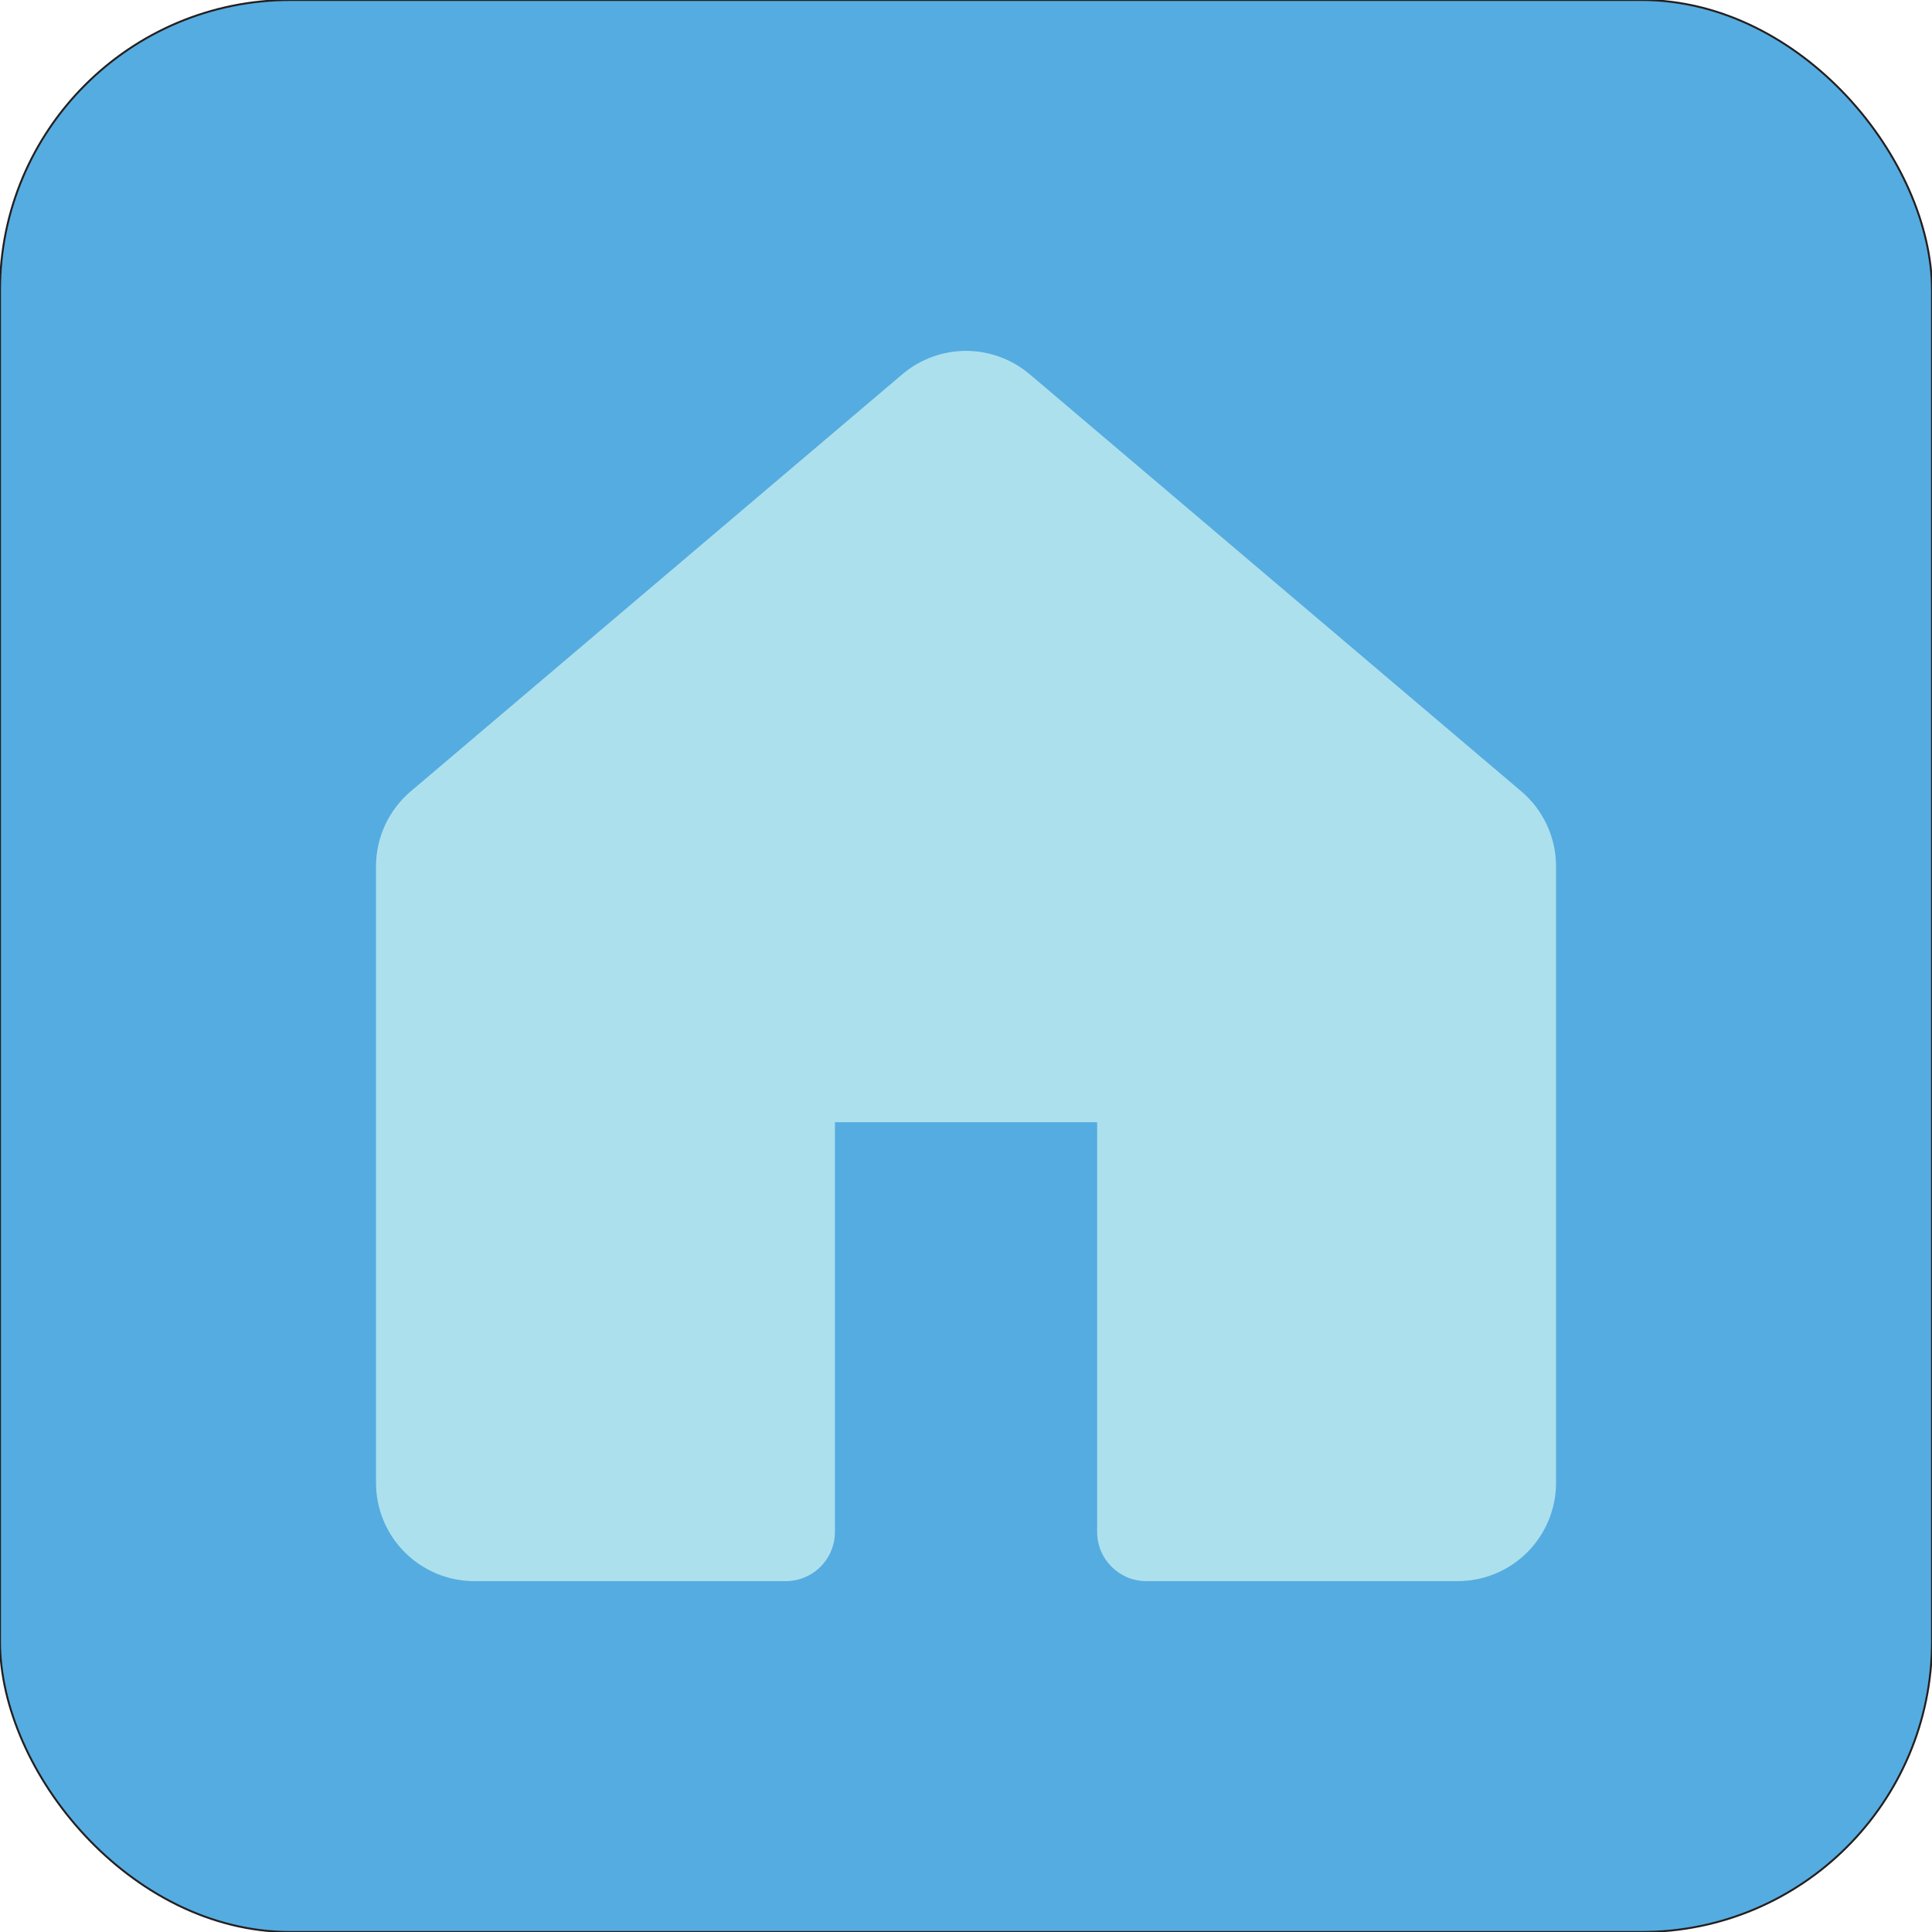 <svg viewBox="0 0 1000 1000" xmlns="http://www.w3.org/2000/svg"><rect fill="#55ace0" height="1000" rx="150.29" stroke="#231f20" stroke-miterlimit="10" width="1000"/><path d="m532.91 193.69c-9.2-7.8-20.86-12.07-32.91-12.07s-23.72 4.28-32.91 12.07l-254.49 215.91c-11.41 9.67-17.98 23.87-17.98 38.82v319.07c0 13.5 5.36 26.45 14.91 35.99 9.55 9.55 22.49 14.91 35.99 14.91h161.18c6.75 0 13.22-2.68 18-7.45 4.77-4.77 7.45-11.25 7.45-18v-212.08h135.73v212.08c0 14.05 11.4 25.45 25.45 25.45h161.18c13.5 0 26.45-5.36 35.99-14.91 9.55-9.55 14.91-22.49 14.91-35.99v-319.07c0-14.95-6.58-29.15-17.98-38.82l-254.49-215.91z" fill="#ade0ed"/></svg>